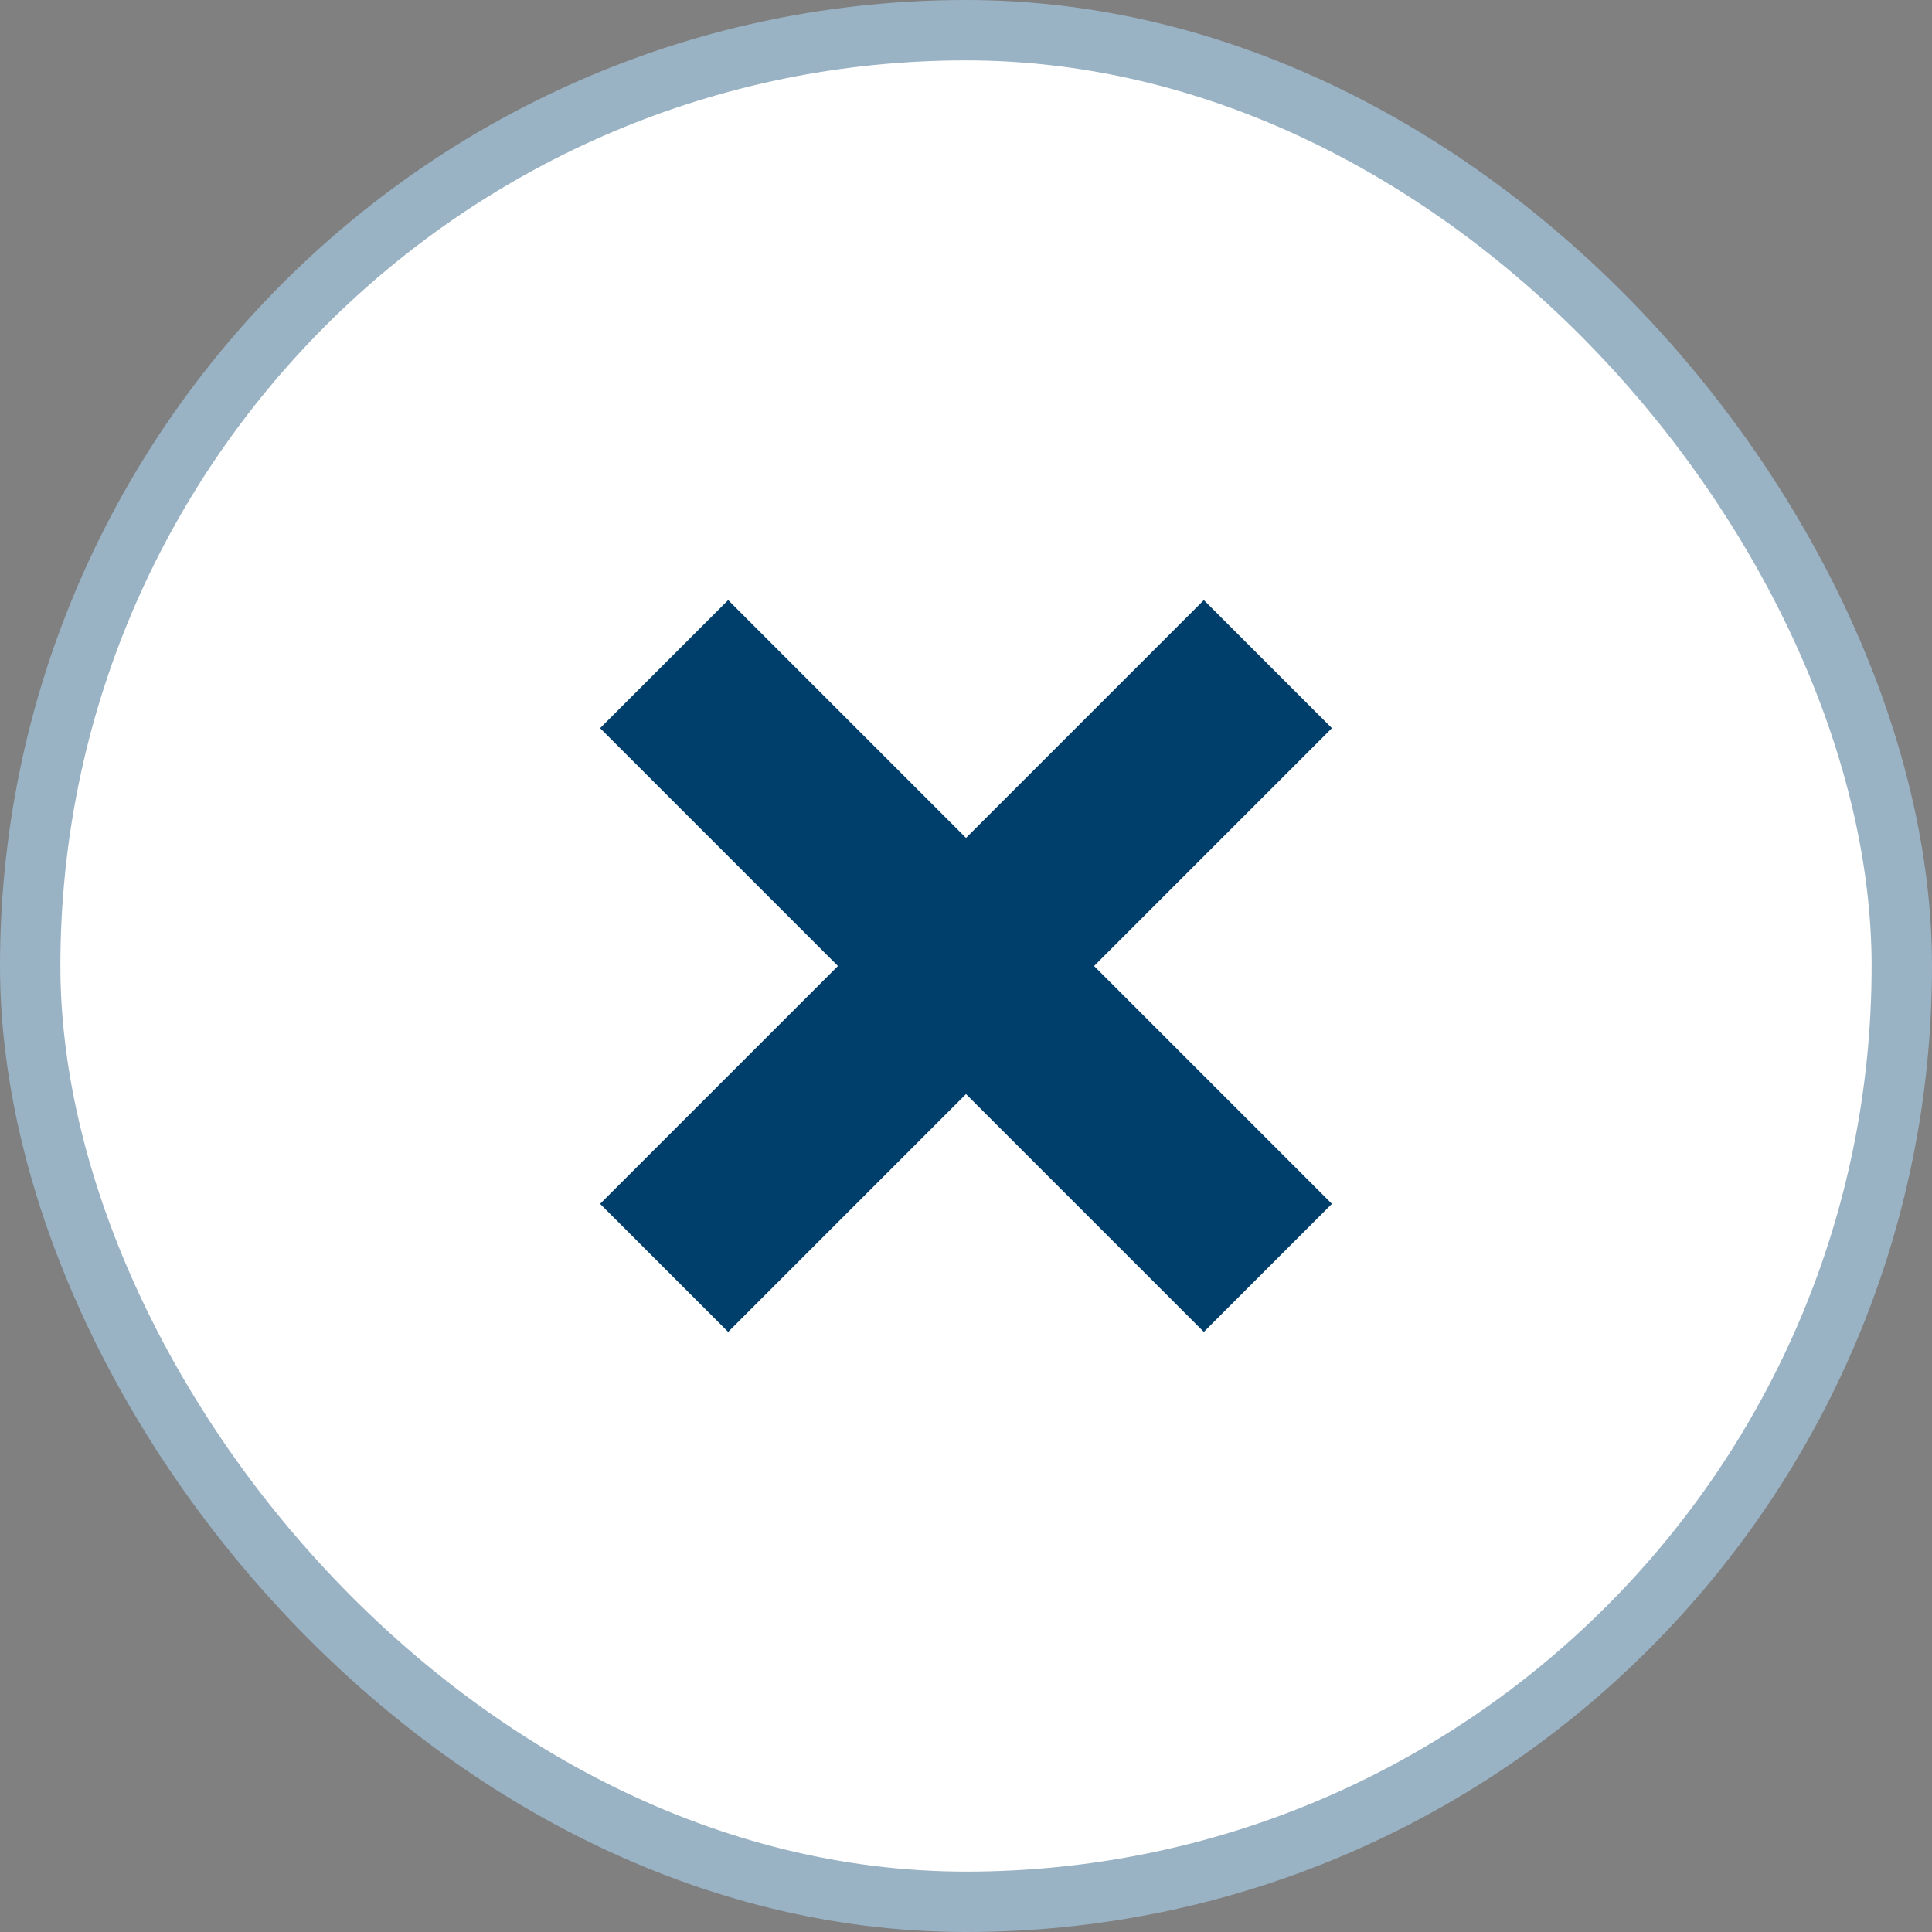 <svg xmlns="http://www.w3.org/2000/svg" width="32" height="32" viewBox="0 0 32 32" fill="none"><rect x="0" y="0" width="32" height="32" fill="#808080" stroke="none"/><rect width="31" height="31" x="0.5" y="0.5" rx="15.5" style="fill:#fff;stroke:#99B2C4"/><path d="M11 21l10-10M11 11l10 10" style="stroke-width:3;stroke:#003E6B"/></svg>